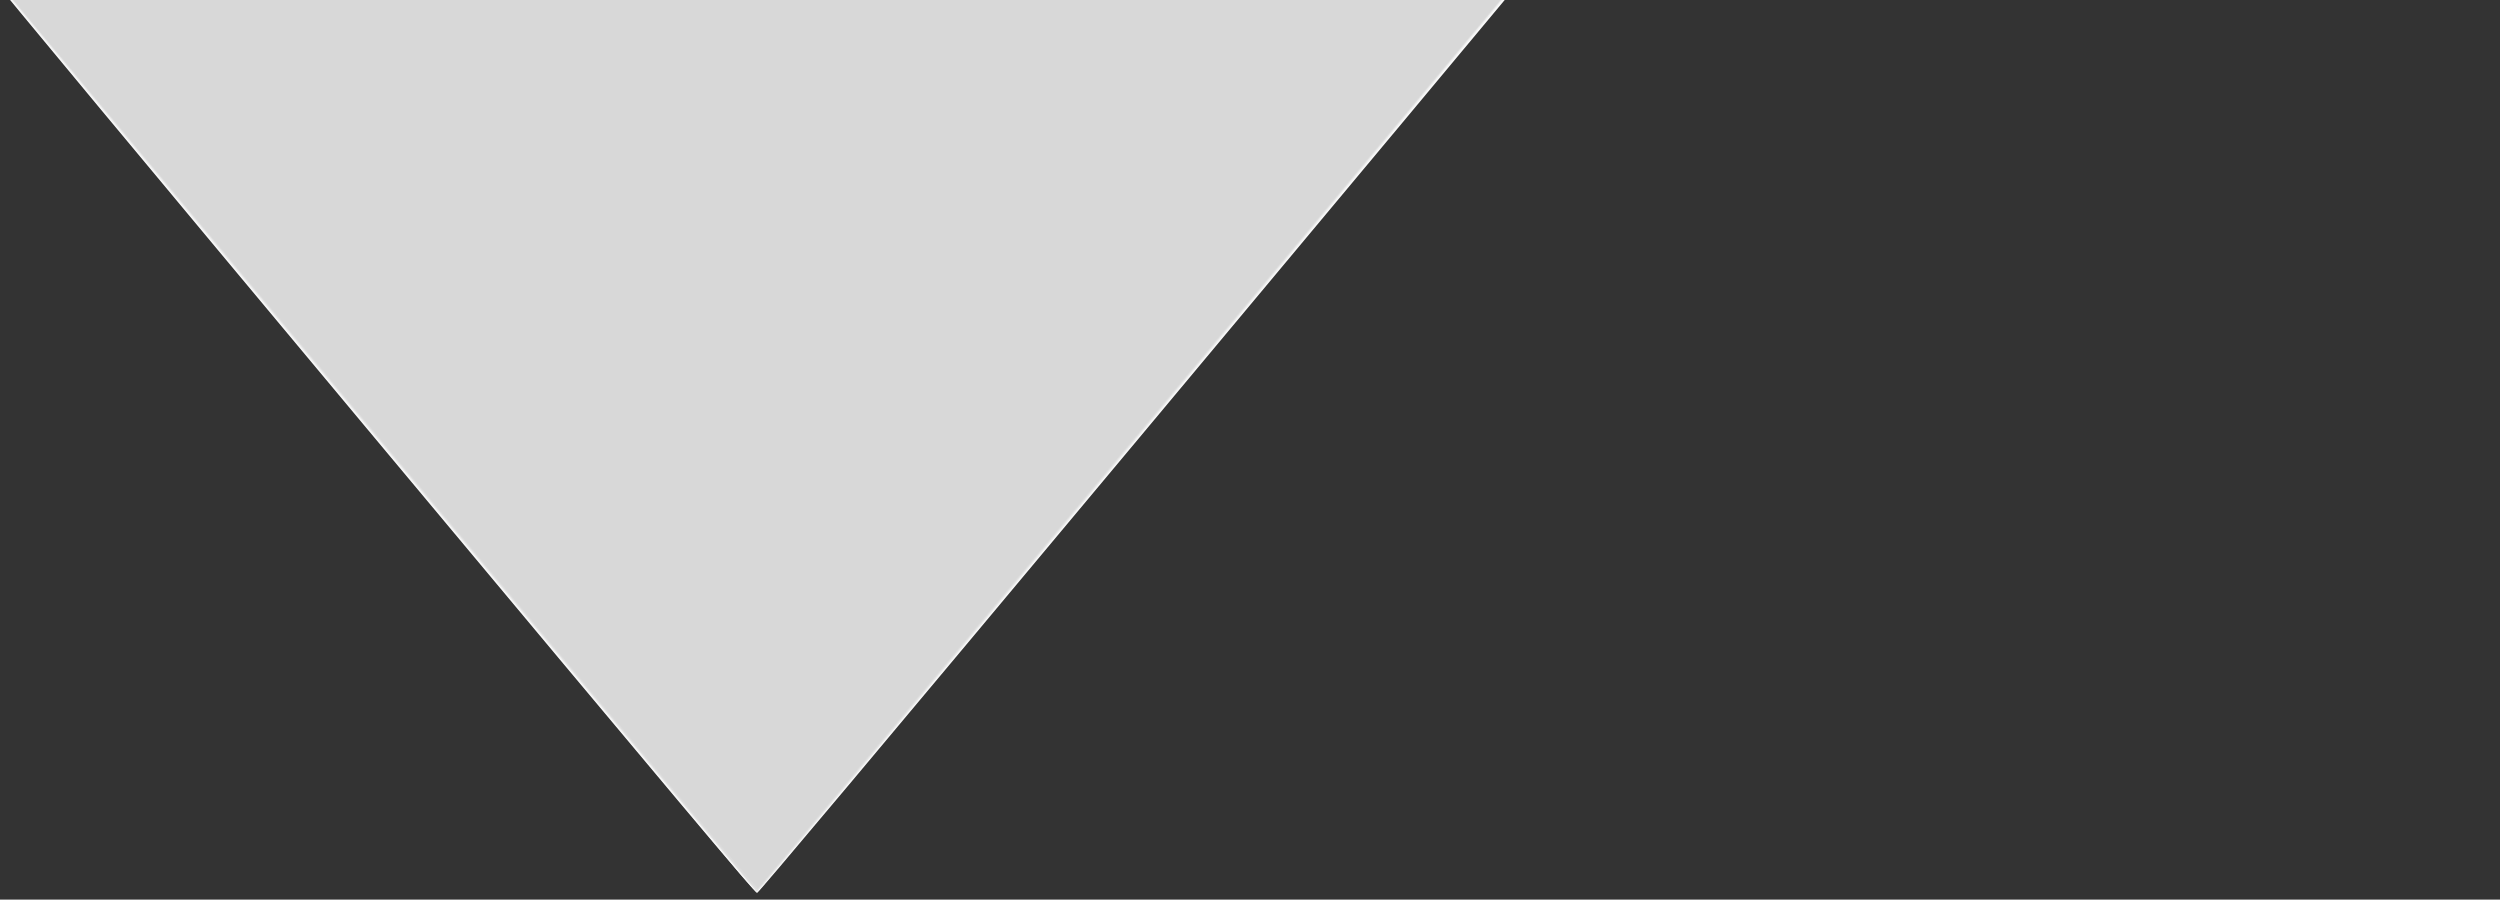 <?xml version="1.0" encoding="UTF-8" standalone="no"?>
<svg
   xmlns:dc="http://purl.org/dc/elements/1.1/"
   xmlns:cc="http://creativecommons.org/ns#"
   xmlns:rdf="http://www.w3.org/1999/02/22-rdf-syntax-ns#"
   xmlns:svg="http://www.w3.org/2000/svg"
   xmlns="http://www.w3.org/2000/svg"
   xmlns:sodipodi="http://sodipodi.sourceforge.net/DTD/sodipodi-0.dtd"
   xmlns:inkscape="http://www.inkscape.org/namespaces/inkscape"
   version="1.1"
   id="svg3701"
   viewBox="0 0 25 8.996"
   height="8.996"
   width="25"
   inkscape:version="0.91 r13725"
   sodipodi:docname="down_arrow.svg">
  <rect x="0" y="0" width="25" height="8.996" fill="#333333" stroke="none"/>
  <sodipodi:namedview
     pagecolor="#ffffff"
     bordercolor="#666666"
     borderopacity="1"
     objecttolerance="10"
     gridtolerance="10"
     guidetolerance="10"
     inkscape:pageopacity="0"
     inkscape:pageshadow="2"
     inkscape:window-width="1525"
     inkscape:window-height="818"
     id="namedview14"
     showgrid="false"
     units="px"
     inkscape:zoom="25.333338"
     inkscape:cx="7.4999988"
     inkscape:cy="4.4982043"
     inkscape:window-x="1425"
     inkscape:window-y="37"
     inkscape:window-maximized="0"
     inkscape:current-layer="svg3701" />
  <defs
     id="defs3703" />
  <g
     transform="translate(-57.967,-39.284)"
     id="layer1">
    <g
       transform="matrix(0.01,0,0,0.01,61.761,51.788)"
       id="g3738">
      <path
         id="path3752"
         d="m -5.439,-813.319 c -228.451,-273.567 -380.964,-457 -381,-458.244 l -0.06,-2.075 763.781,-0.251 c 680.032,-0.223 763.845,-0.085 764.36,1.258 0.318,0.83 -0.11,2.517 -0.953,3.751 -0.842,1.233 -172.396,206.767 -381.231,456.742 -264.13,316.163 -380.348,454.574 -381.829,454.744 -1.719,0.197 -75.389,-87.484 -383.068,-455.925 z"
         style="fill:#fafafa"
         inkscape:connector-curvature="0" />
      <path
         id="path3750"
         d="m 355.78,-382.331 c -145.916,-173.89 -741.089,-887.558 -741.17,-888.732 -0.1,-1.431 69.25,-1.574 762.807,-1.574 557.228,0 763.016,0.299 763.286,1.108 0.501,1.503 -760.775,912.782 -762.868,913.186 -1.124,0.217 -8.228,-7.51 -22.055,-23.987 z"
         style="fill:#f5f5f5"
         inkscape:connector-curvature="0" />
      <path
         id="path3748"
         d="m -4,-813.649 c -209.275,-250.55 -380.5,-456.32 -380.5,-457.267 0,-1.628 41.611,-1.722 761.986,-1.722 676.54,0 762.015,0.168 762.244,1.5 0.28,1.632 -759.996,912.33 -762.004,912.767 C 377.052,-358.224 205.275,-563.099 -4,-813.649 Z"
         style="fill:#f1f1f1"
         inkscape:connector-curvature="0" />
      <path
         id="path3746"
         d="m -4.361,-814.774 c -209.323,-250.6 -380.348,-456.025 -380.054,-456.5 0.706,-1.142 1523.13,-1.135 1523.836,0.01 0.709,1.147 -760.241,912.129 -761.909,912.129 -0.707,0 -172.549,-205.036 -381.873,-455.637 z"
         style="fill:#ebebeb"
         inkscape:connector-curvature="0" />
      <path
         id="path3744"
         d="m 356.821,-383.285 c -163.133,-194.417 -740.736,-887.181 -740.296,-887.894 0.814,-1.317 1521.138,-1.313 1521.952,0 0.497,0.805 -750.117,900.794 -758.454,909.39 l -2.768,2.853 -20.434,-24.353 z"
         style="fill:#e4e4e4"
         inkscape:connector-curvature="0" />
      <path
         id="path3742"
         d="m 366.334,-372.874 c -34.893,-41.36 -748.893,-896.574 -749.167,-897.337 -0.204,-0.569 293.714,-0.927 760.333,-0.927 469.037,0 760.539,0.357 760.333,0.931 -0.42,1.175 -757.492,907.541 -759.319,909.057 -1.065,0.884 -3.609,-1.564 -12.18,-11.724 z"
         style="fill:#dcdcdc"
         inkscape:connector-curvature="0" />
      <path
         id="path3740"
         d="m -2.193,-815.321 -379.488,-454.317 379.258,-0.251 c 208.592,-0.138 550.227,-0.138 759.188,0 l 379.93,0.251 -378.387,453 c -208.113,249.15 -378.978,453.593 -379.7,454.317 -1.085,1.088 -67.228,-77.595 -380.801,-453 z"
         style="fill:#d8d8d8"
         inkscape:connector-curvature="0" />
    </g>
  </g>
</svg>

